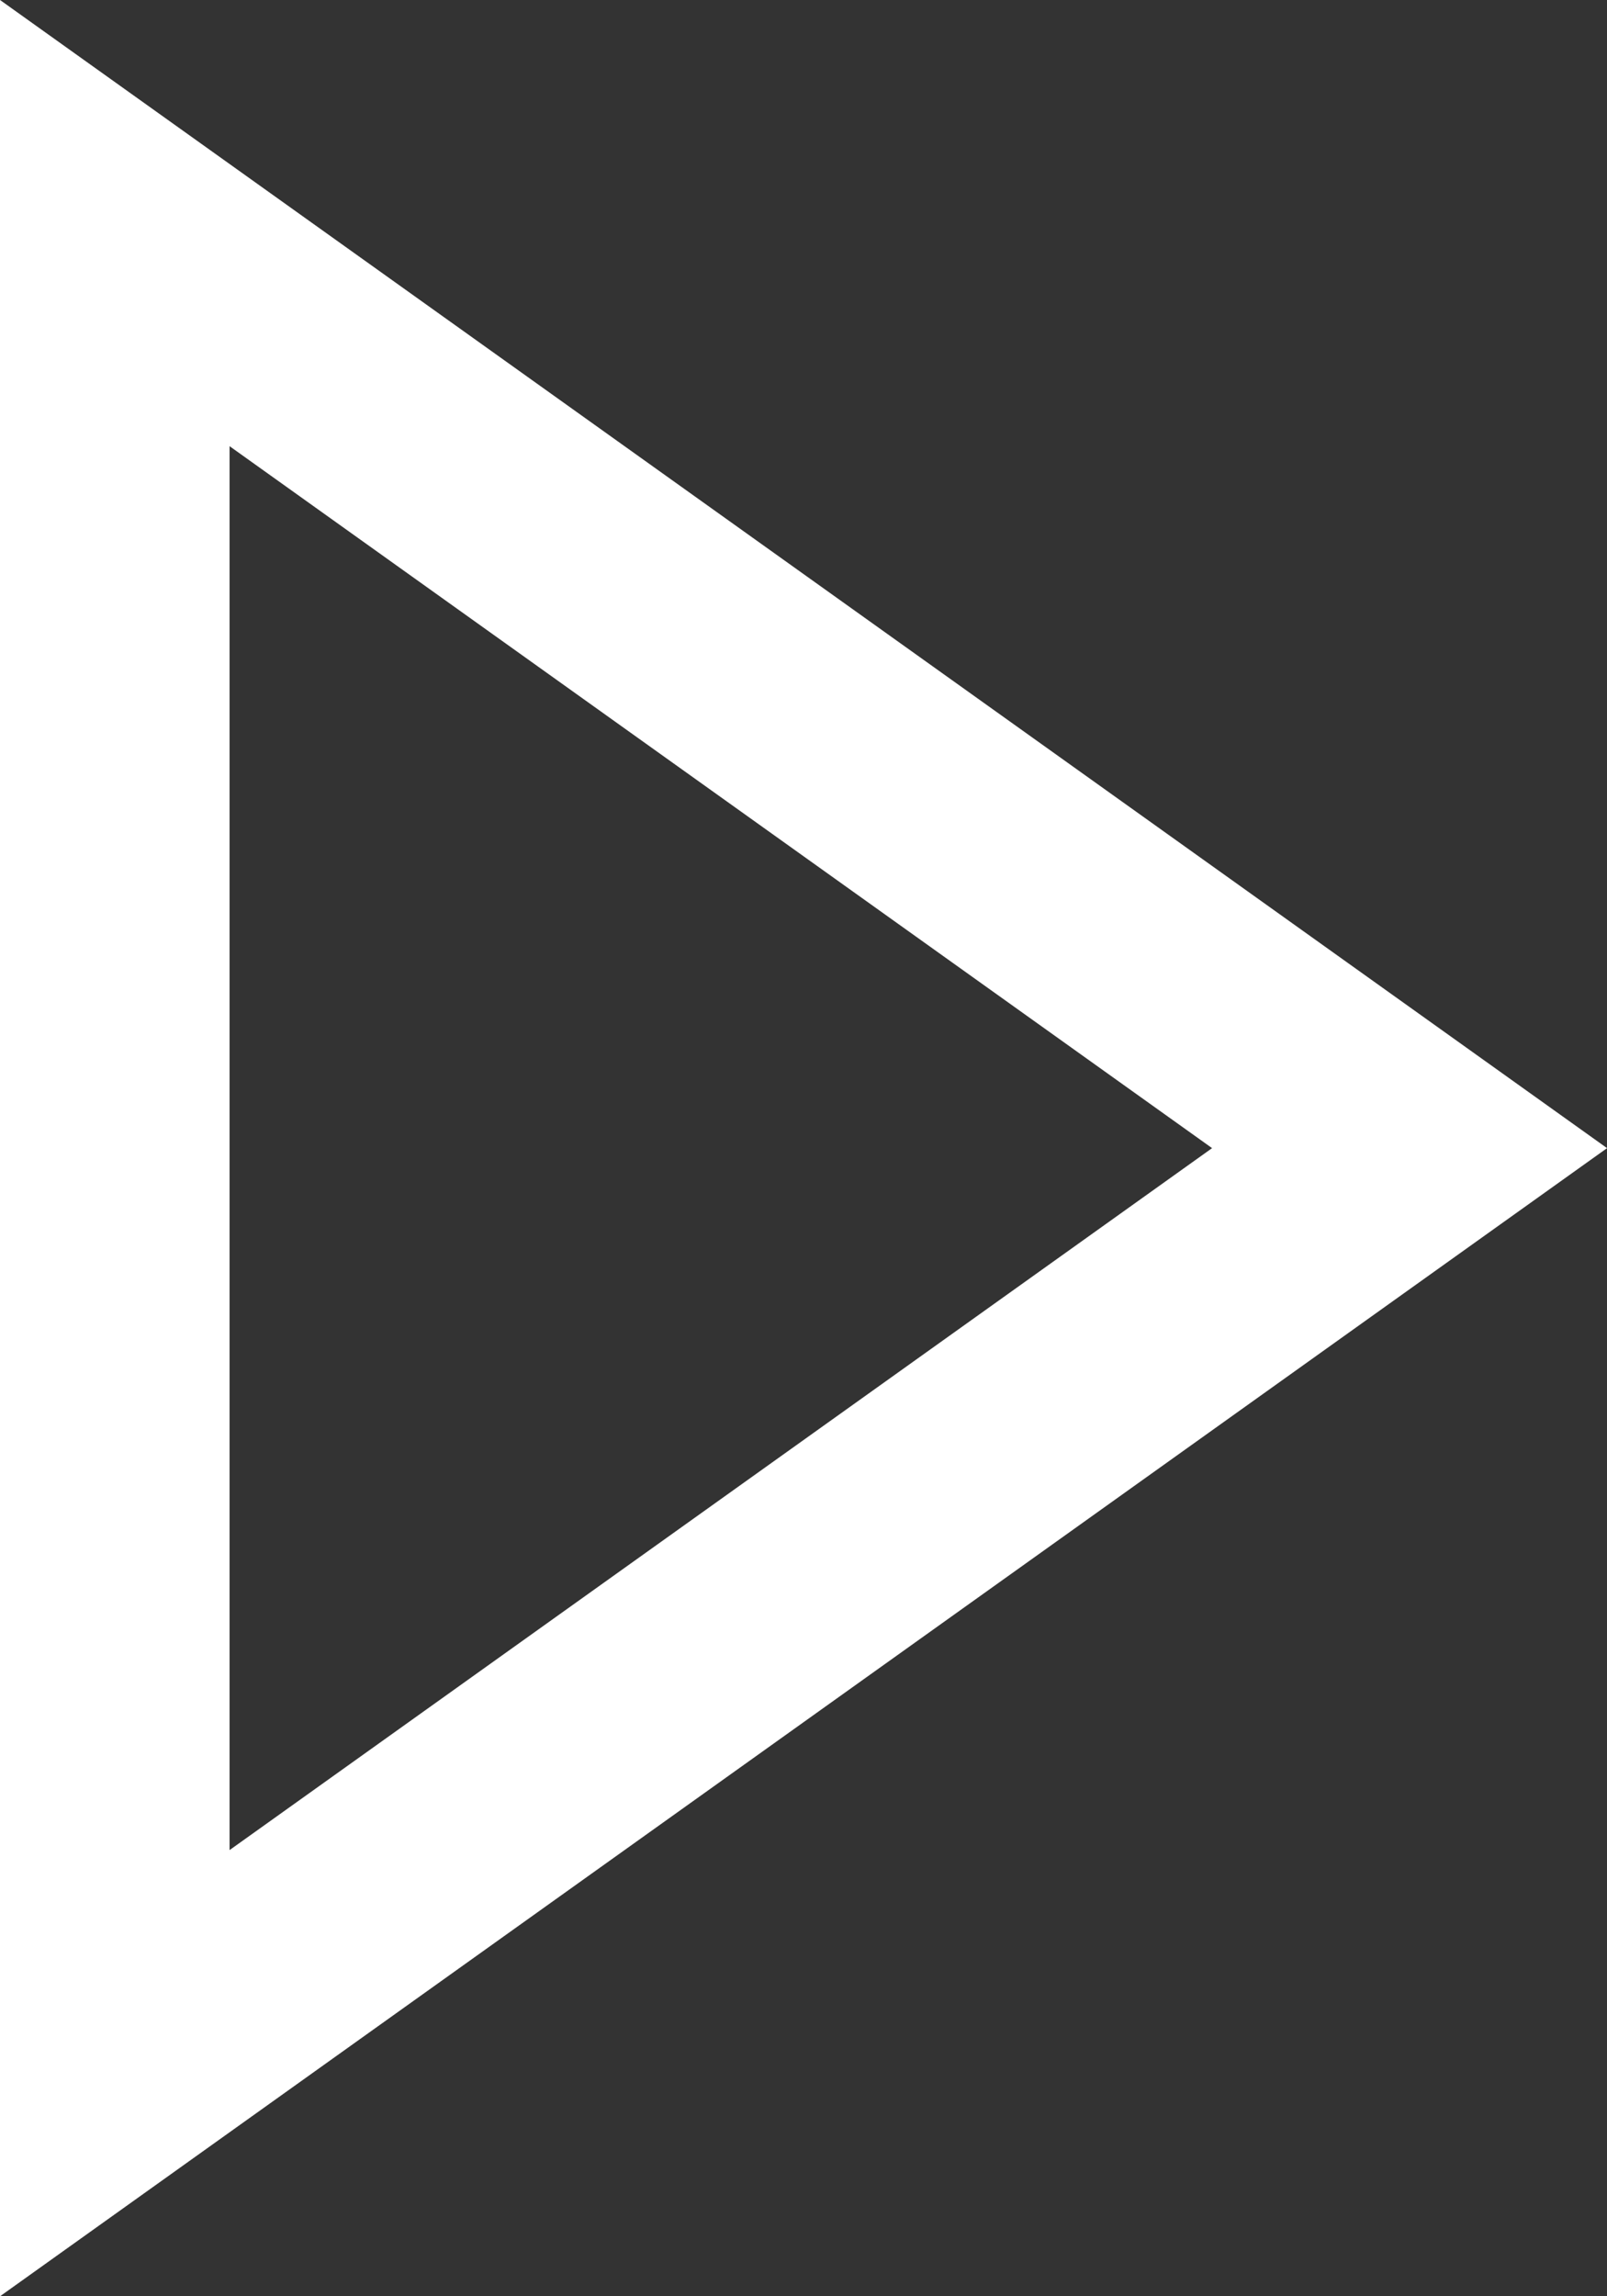 <svg width="14" height="20" viewBox="0 0 14 20" fill="none" xmlns="http://www.w3.org/2000/svg">
<rect x="0" y="0" width="14" height="20" fill="#333333" stroke="none"/>
<path d="M1 1.943L12.28 10L1 18.057L1 1.943Z" stroke="white" stroke-width="2"/>
</svg>
